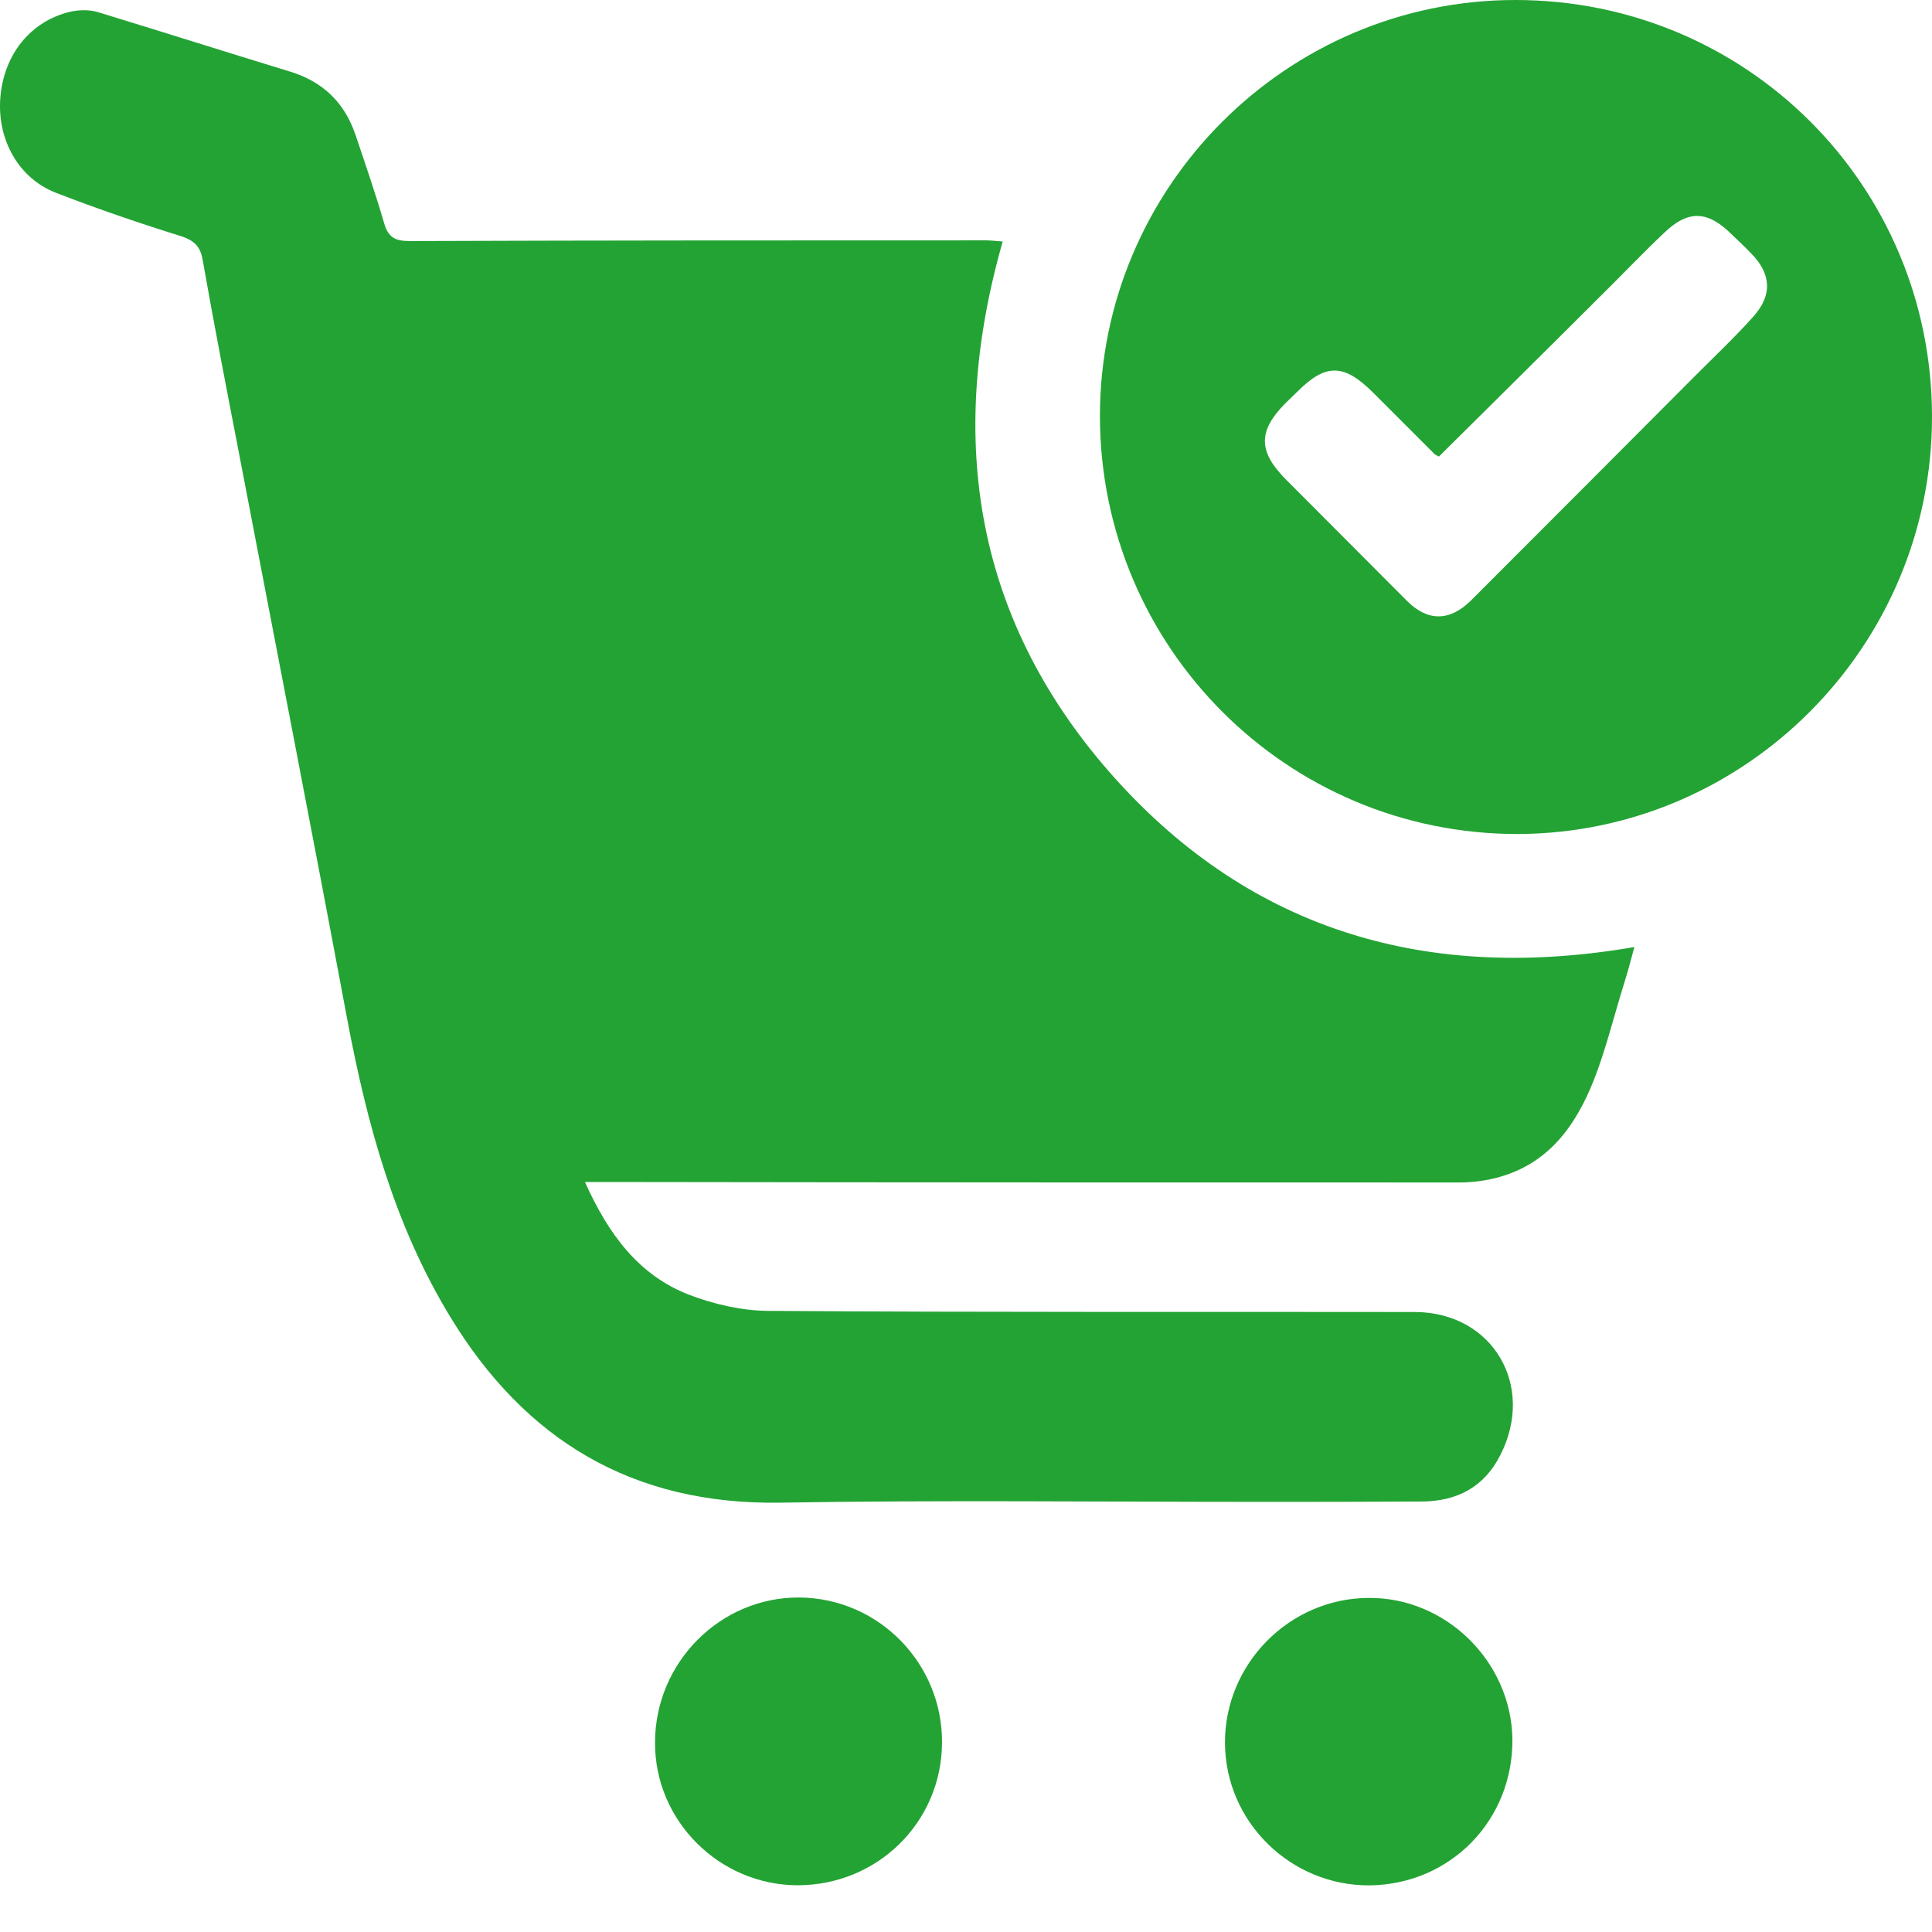 <svg width="22" height="22" viewBox="0 0 22 22" fill="none" xmlns="http://www.w3.org/2000/svg">
<path d="M11.418 2.75C10.766 5.032 11.114 7.095 12.692 8.858C14.266 10.612 16.274 11.187 18.611 10.784C18.569 10.943 18.53 11.084 18.487 11.221C18.375 11.582 18.285 11.955 18.148 12.302C17.947 12.808 17.646 13.237 17.084 13.4C16.934 13.443 16.776 13.465 16.621 13.465C13.486 13.465 10.346 13.465 7.21 13.46C7.043 13.46 6.871 13.46 6.661 13.46C6.927 14.052 7.27 14.52 7.845 14.743C8.124 14.85 8.437 14.923 8.737 14.927C11.195 14.945 13.653 14.936 16.115 14.94C16.999 14.945 17.488 15.781 17.084 16.57C16.9 16.935 16.591 17.094 16.196 17.098C15.575 17.102 14.953 17.102 14.331 17.102C12.516 17.102 10.697 17.081 8.883 17.111C7.202 17.137 5.979 16.399 5.125 14.992C4.491 13.949 4.178 12.796 3.954 11.607C3.551 9.454 3.131 7.301 2.719 5.148C2.578 4.418 2.436 3.689 2.307 2.956C2.282 2.806 2.209 2.741 2.076 2.694C1.595 2.544 1.115 2.381 0.639 2.196C0.214 2.033 -0.035 1.592 0.004 1.111C0.043 0.622 0.347 0.24 0.802 0.133C0.9 0.112 1.016 0.108 1.115 0.138C1.844 0.361 2.573 0.592 3.302 0.815C3.671 0.927 3.92 1.163 4.045 1.527C4.16 1.866 4.276 2.205 4.375 2.544C4.422 2.707 4.504 2.745 4.667 2.745C6.854 2.737 9.042 2.737 11.229 2.737C11.285 2.737 11.341 2.745 11.418 2.75Z" fill="#23A334"/>
<path d="M22 4.74C22.004 7.352 19.885 9.488 17.286 9.497C14.657 9.501 12.529 7.373 12.525 4.74C12.525 2.128 14.652 0 17.256 0C19.885 0 21.996 2.106 22 4.74ZM16.385 5.199C16.364 5.186 16.347 5.182 16.338 5.173C16.106 4.941 15.875 4.71 15.639 4.474C15.304 4.139 15.098 4.135 14.772 4.461C14.725 4.508 14.678 4.551 14.635 4.594C14.326 4.907 14.326 5.139 14.639 5.456C15.098 5.915 15.557 6.378 16.016 6.837C16.252 7.078 16.505 7.078 16.746 6.842C17.599 5.988 18.453 5.134 19.306 4.277C19.529 4.053 19.757 3.839 19.967 3.603C20.186 3.359 20.169 3.114 19.937 2.882C19.868 2.81 19.795 2.741 19.722 2.672C19.448 2.398 19.225 2.385 18.946 2.655C18.697 2.891 18.461 3.14 18.217 3.38C17.612 3.985 17.003 4.585 16.385 5.199Z" fill="#23A334"/>
<path d="M15.6 21.469C14.7 21.477 13.953 20.748 13.949 19.847C13.945 18.951 14.678 18.204 15.575 18.196C16.458 18.183 17.209 18.916 17.222 19.804C17.23 20.727 16.518 21.456 15.6 21.469Z" fill="#23A334"/>
<path d="M9.08 21.468C8.188 21.464 7.455 20.731 7.459 19.843C7.459 18.929 8.205 18.183 9.106 18.191C10.007 18.2 10.732 18.942 10.727 19.843C10.723 20.748 9.994 21.468 9.08 21.468Z" fill="#23A334"/>
</svg>
